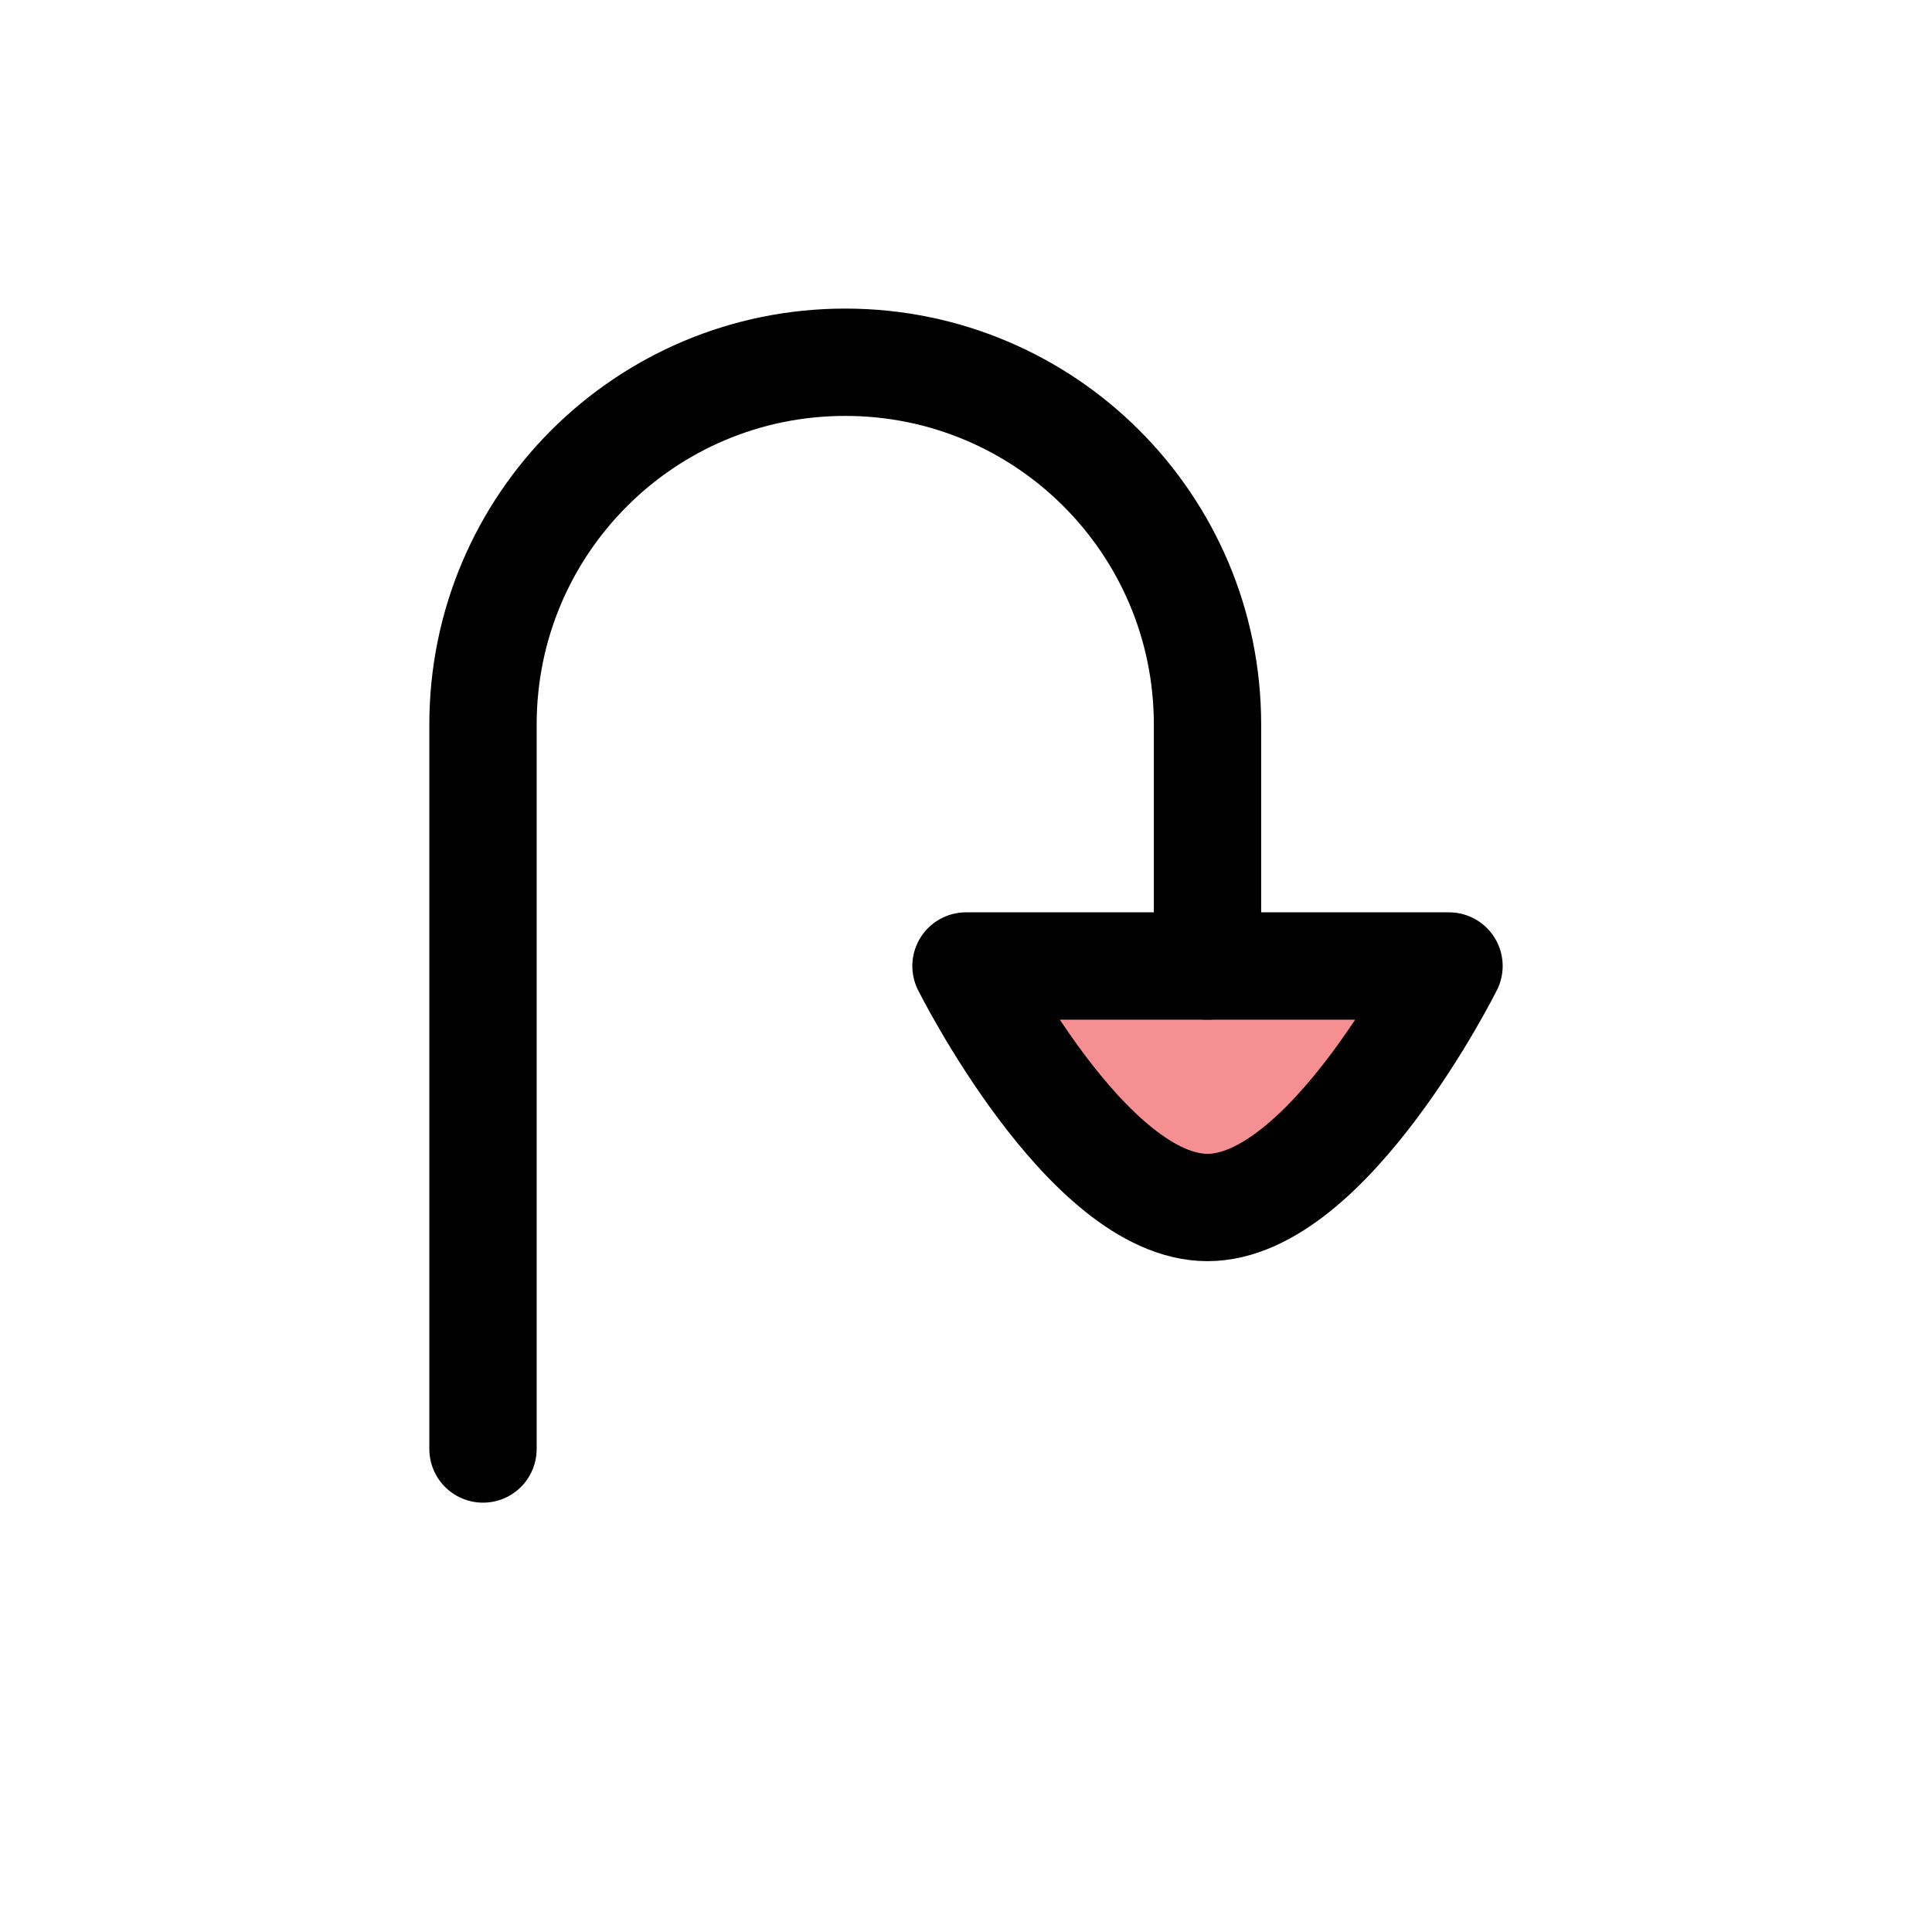 <?xml version="1.0" encoding="UTF-8"?>
<svg id="Layer_1" data-name="Layer 1" xmlns="http://www.w3.org/2000/svg" viewBox="0 0 72 72">
  <path d="M54,36s-4.5,9-9,9-9-9-9-9h18Z" style="fill: #ed2024; opacity: .5; stroke-width: 0px;"/>
  <path d="M45,36v-9c0-7.46-6.04-13.5-13.5-13.5h0c-7.46,0-13.5,6.04-13.5,13.5v27" style="fill: none; stroke: #010101; stroke-linecap: round; stroke-linejoin: round; stroke-width: 4px;"/>
  <path d="M54,36s-4.5,9-9,9-9-9-9-9h18Z" style="fill: none; stroke: #010101; stroke-linecap: round; stroke-linejoin: round; stroke-width: 4px;"/>
</svg>